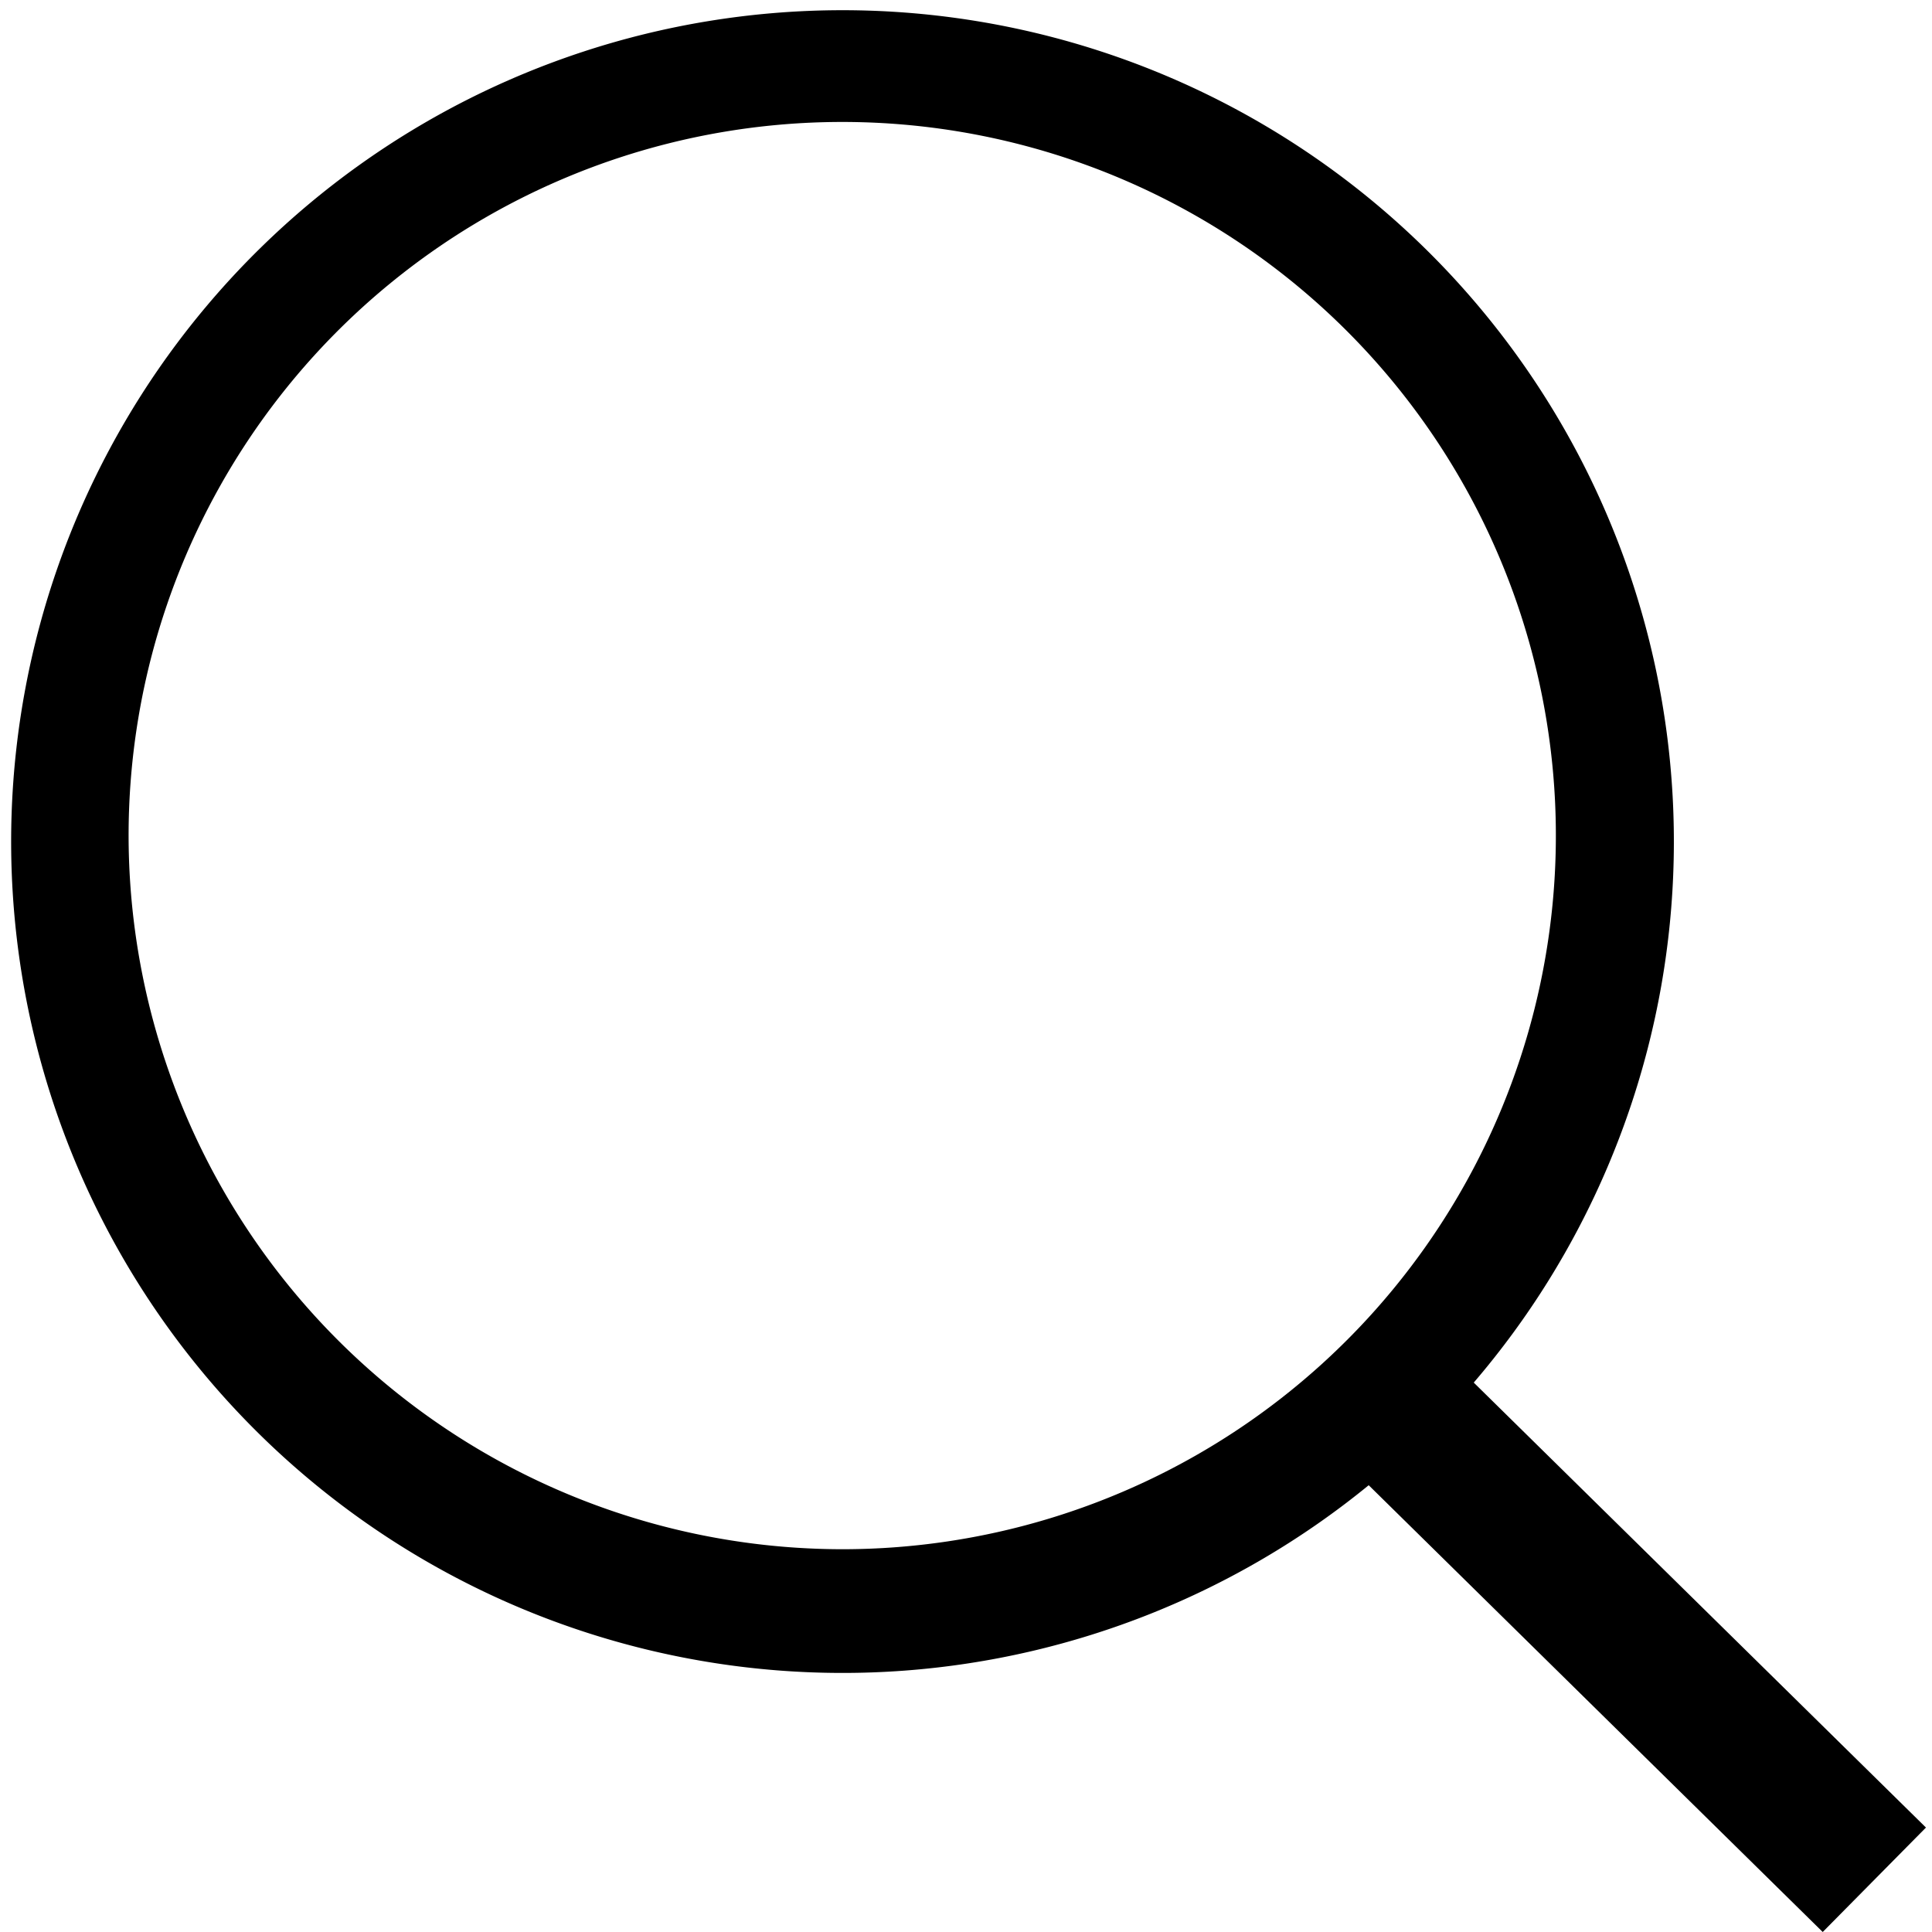 <svg id="Layer_1" data-name="Layer 1" xmlns="http://www.w3.org/2000/svg" viewBox="0 0 32 32"><title>icon-society</title><path d="M31.9,30.27l-7.49-7.37a13.77,13.77,0,1,0-1.74,1.7L30.19,32ZM2.13,13.85A11.82,11.82,0,1,1,13.95,25.66,11.83,11.83,0,0,1,2.13,13.85Z"/></svg>